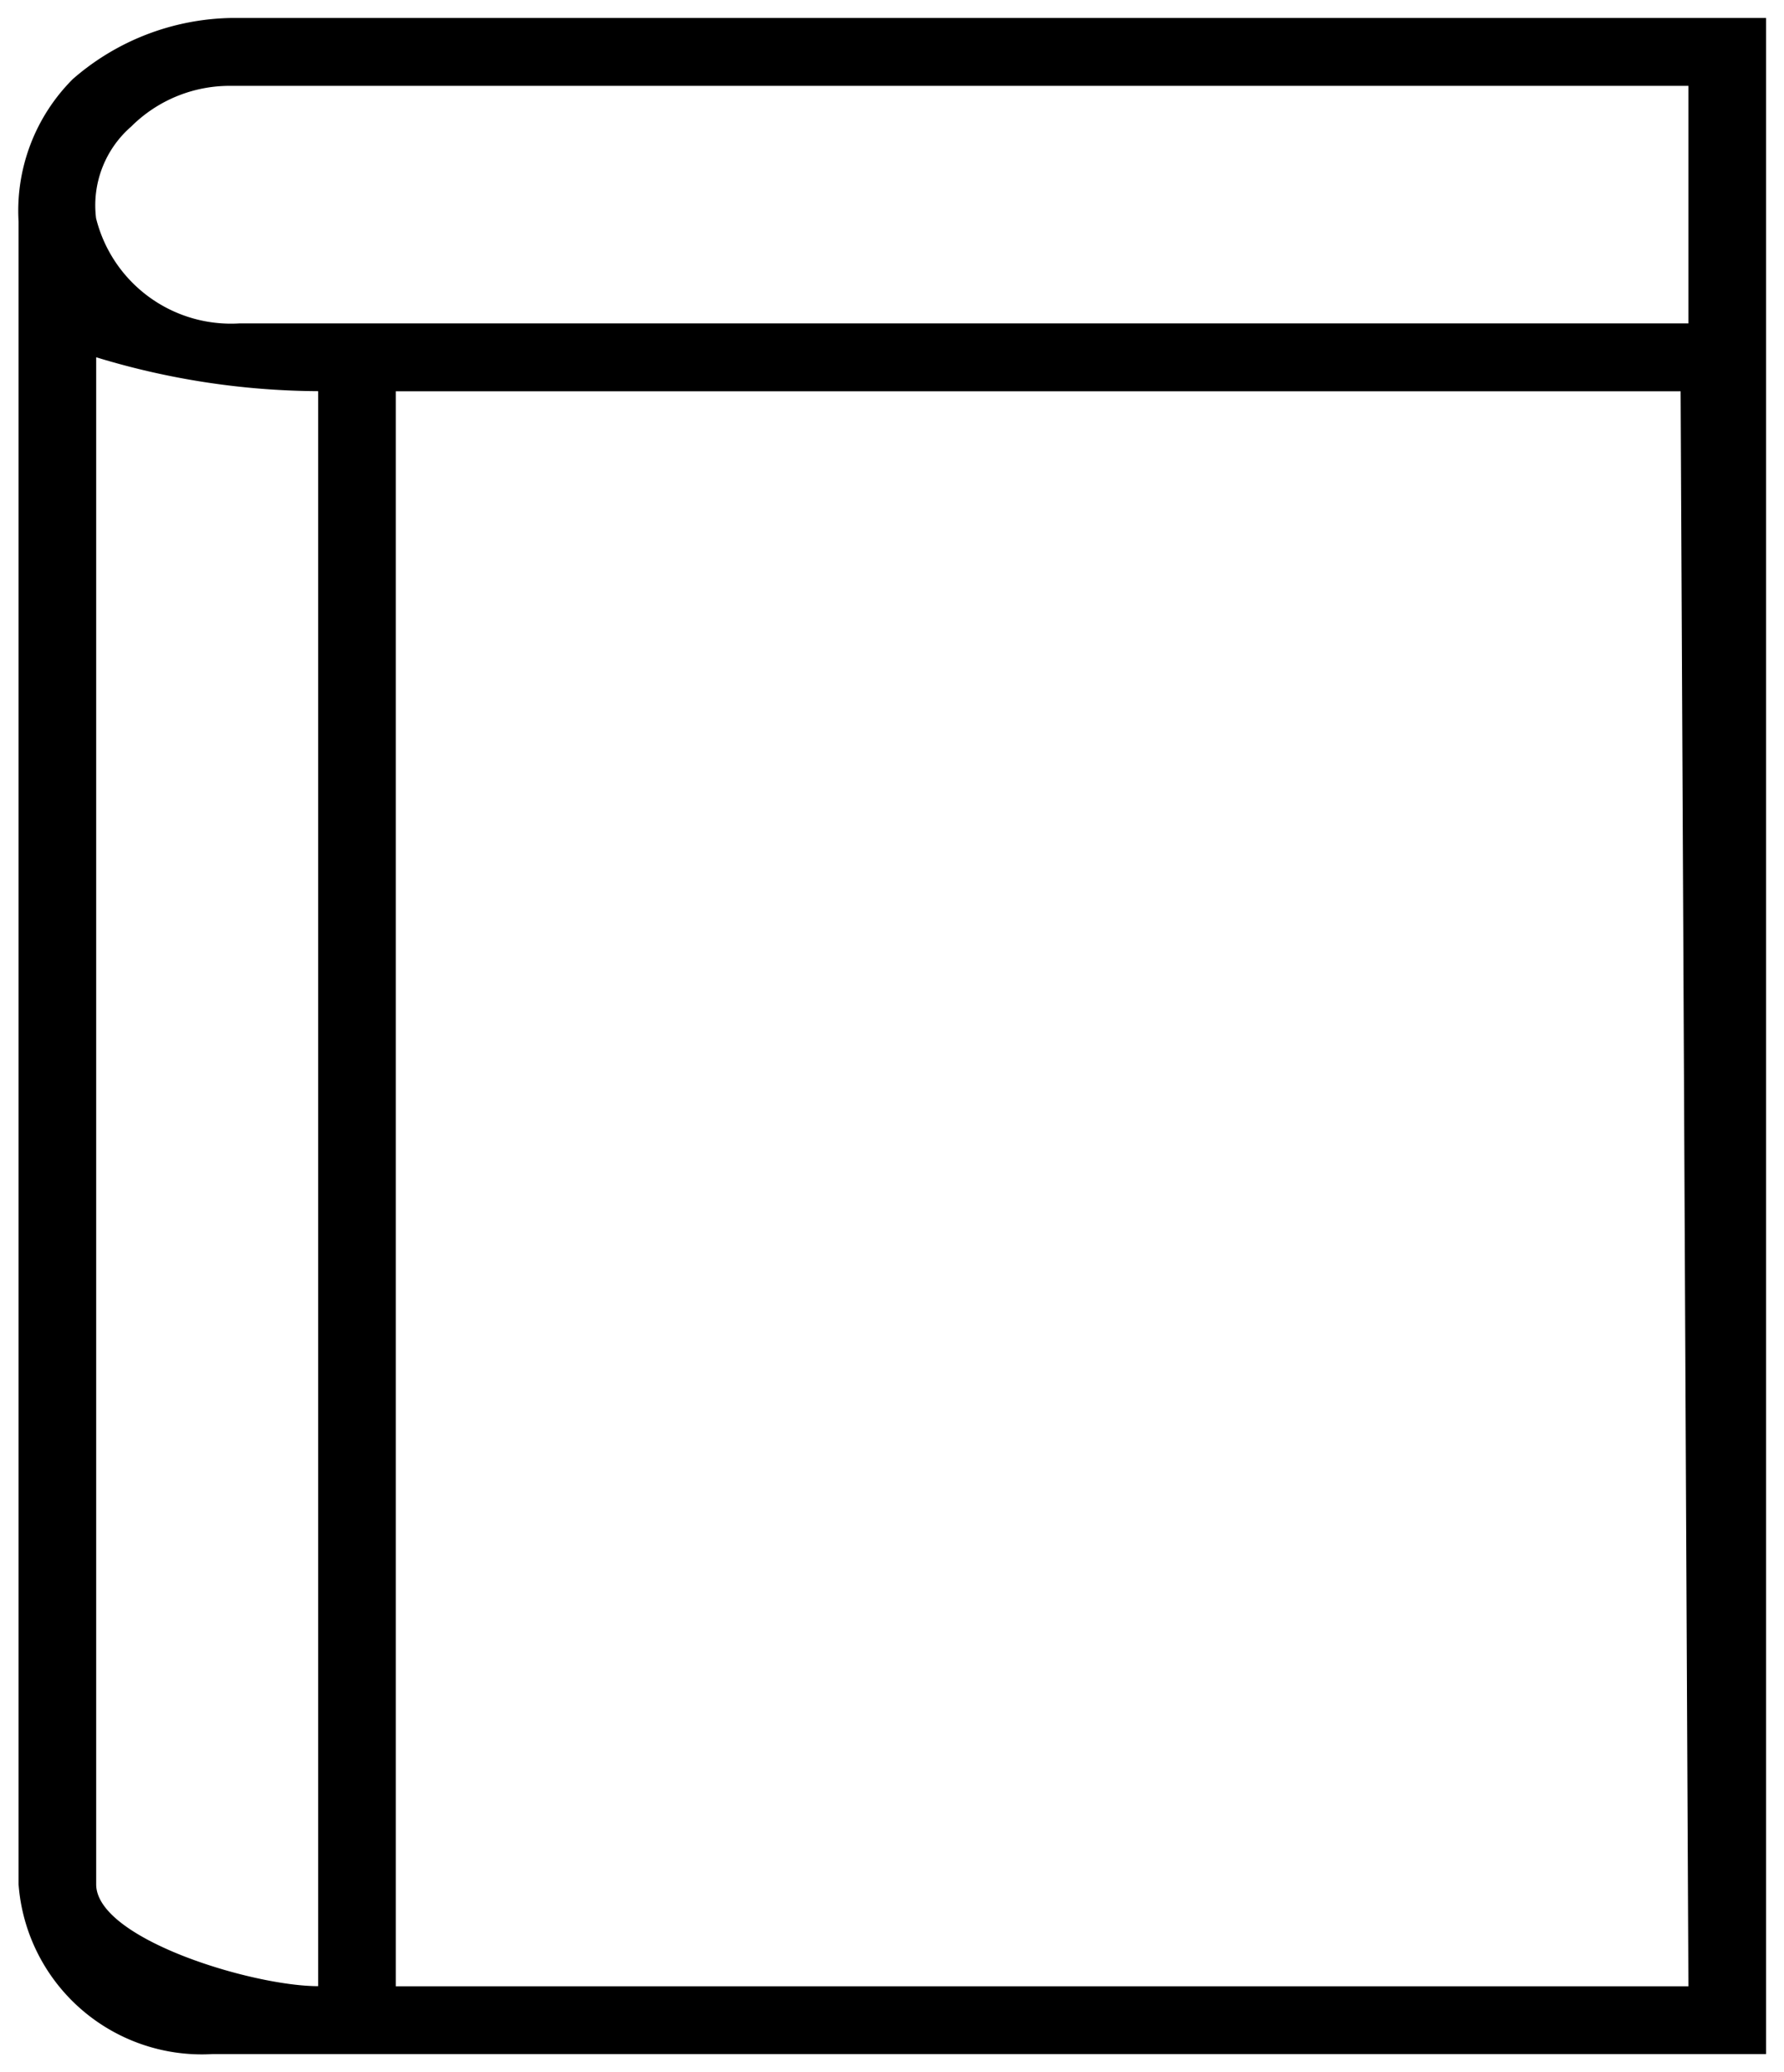 <svg xmlns="http://www.w3.org/2000/svg" viewBox="0 0 14.893 17.3"><path class="a" d="M9.275,0A2.065,2.065,0,0,0,7.945.51,1.555,1.555,0,0,0,7.492,1.7h0V15.583A1.534,1.534,0,0,0,9.112,17H22.08V0ZM8.14,15.583V2.833a6.437,6.437,0,0,0,1.853.283V16.433C9.442,16.433,8.14,16.037,8.14,15.583ZM15.207,3.117h6.16l.065,13.317H10.641V3.117h4.566ZM13,7.395,10.863,2.55H9.339a1.16,1.16,0,0,1-1.2-.878A.871.871,0,0,1,8.432.907a1.163,1.163,0,0,1,.843-.34H21.432V2.55H10.863Z" transform="translate(-7.337 0.15)"/></svg>